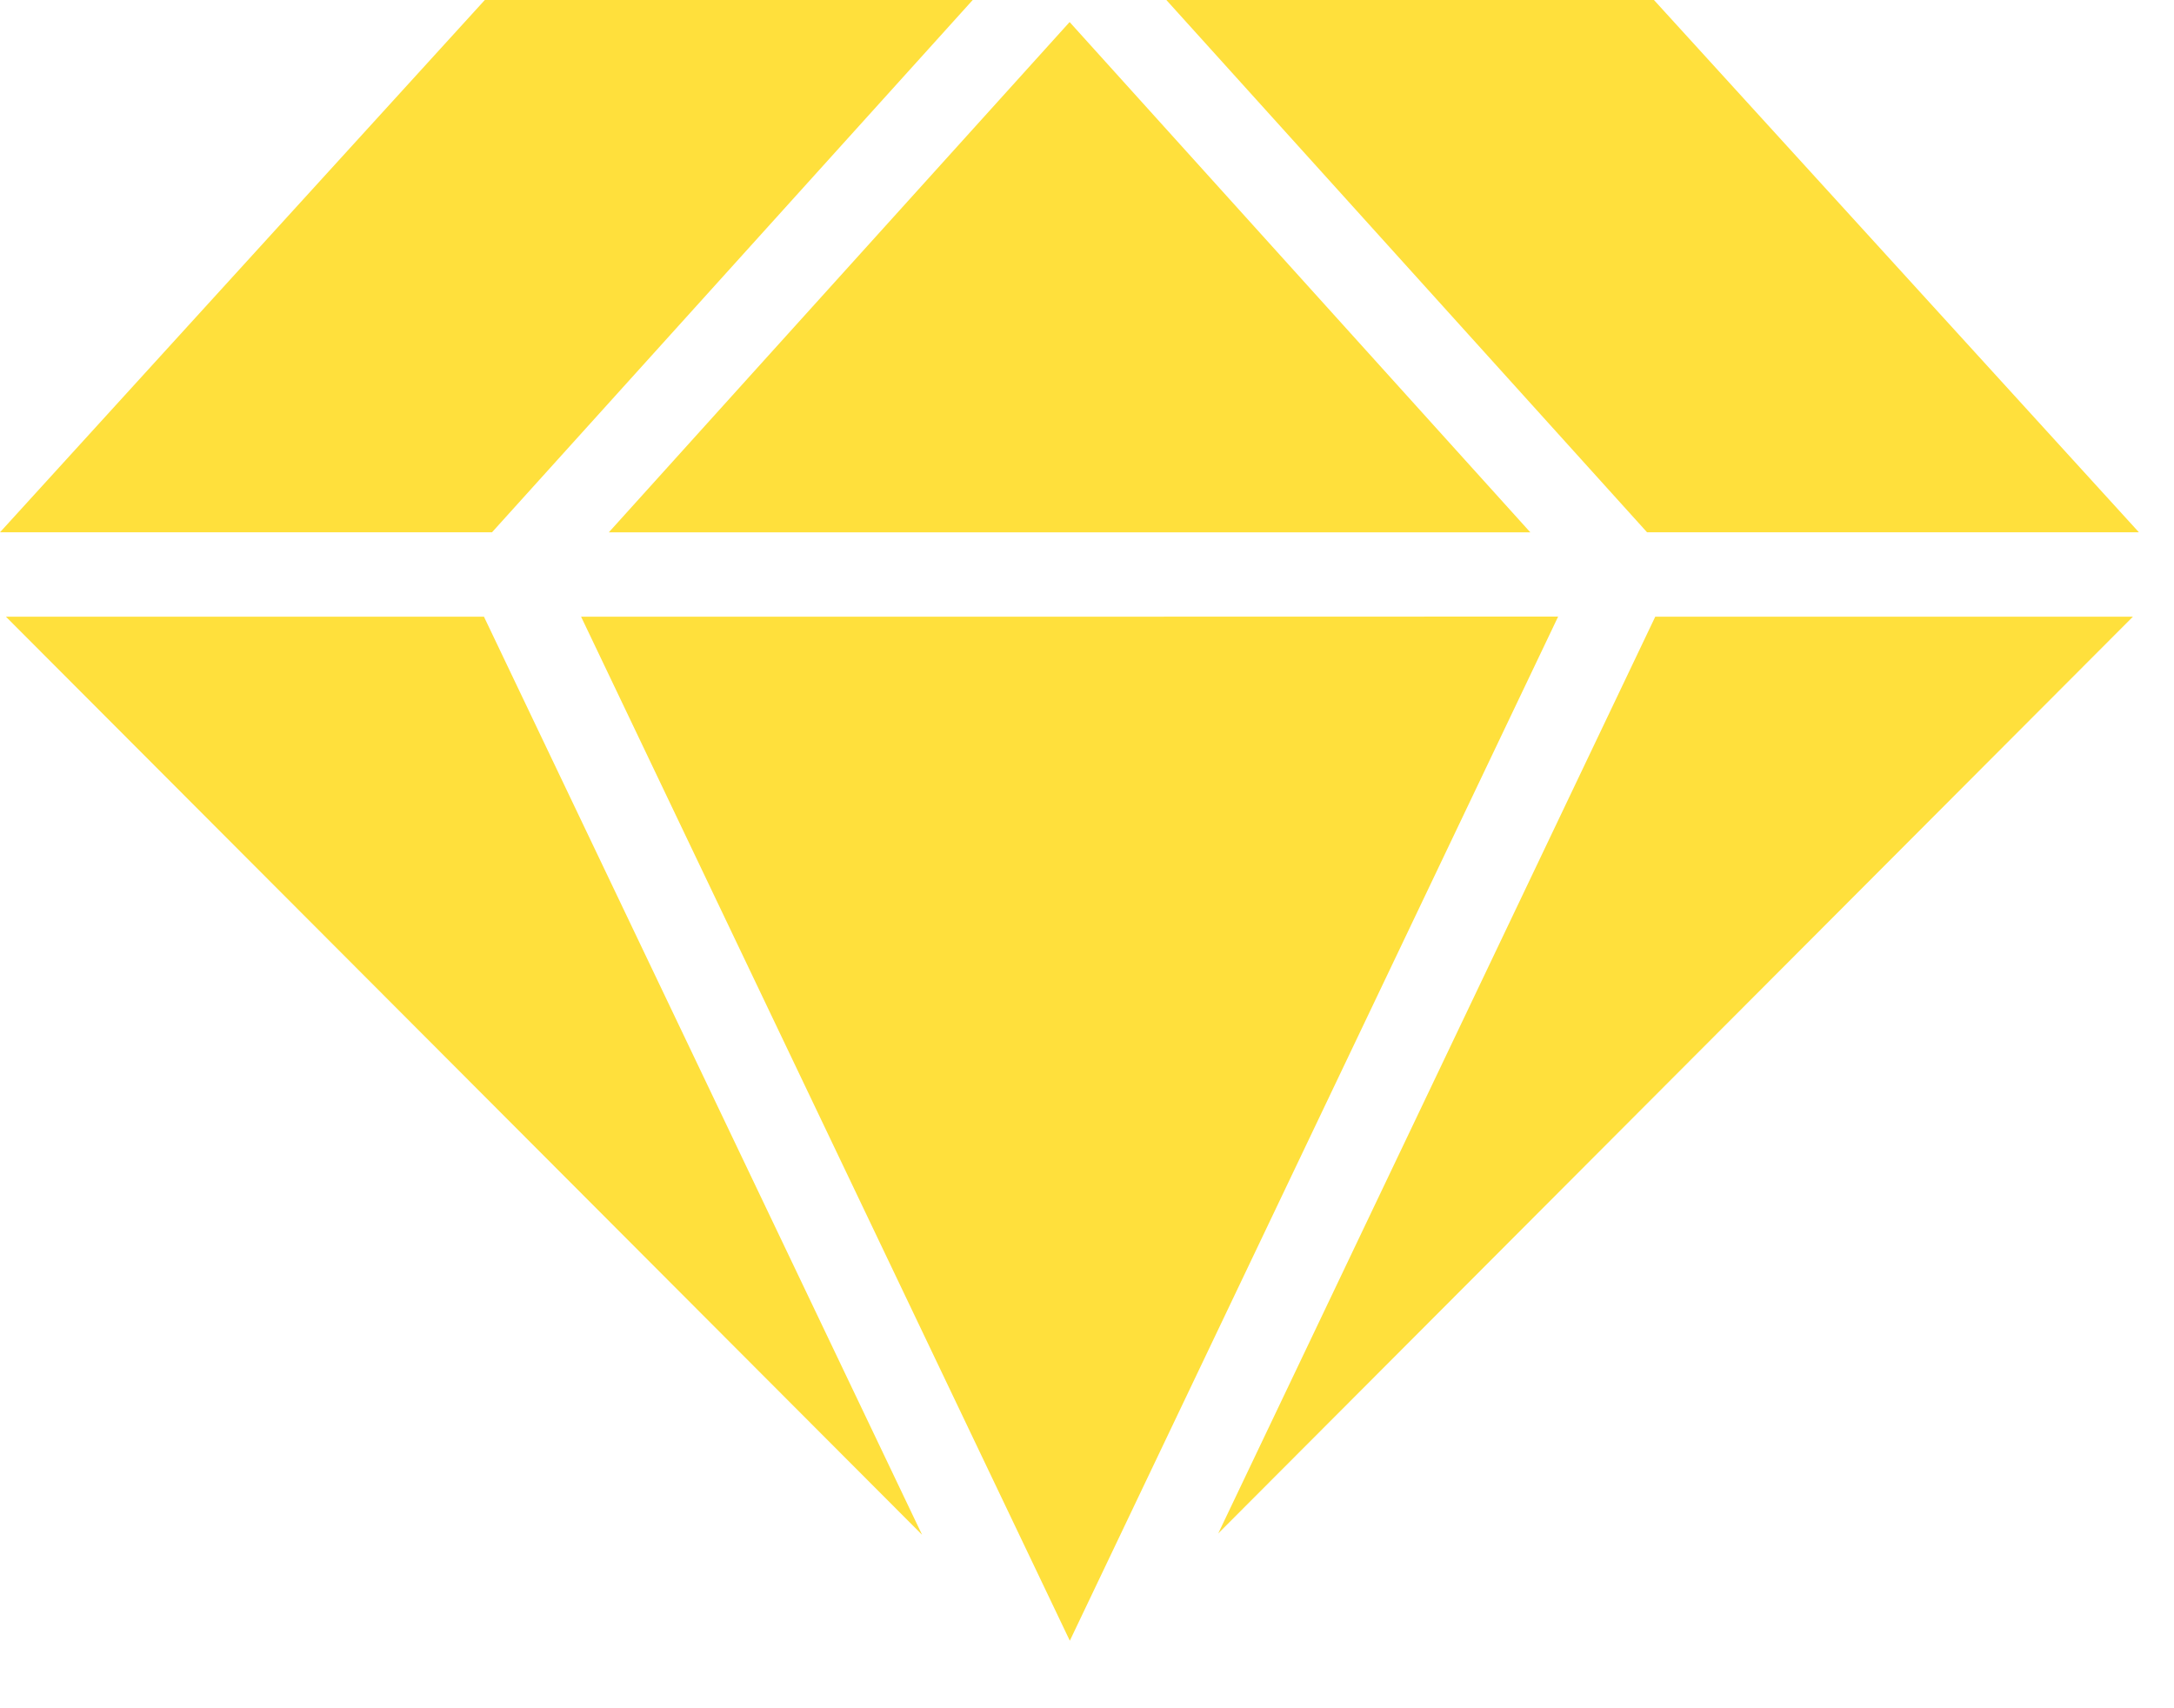 <svg xmlns="http://www.w3.org/2000/svg" version="1.1" xmlns:xlink="http://www.w3.org/1999/xlink" xmlns:svgjs="http://svgjs.dev/svgjs" width="28" height="22"><svg width="28" height="22" viewBox="0 0 28 22" fill="none" xmlns="http://www.w3.org/2000/svg">
  <path d="M11.953 0.637L12.528 4.2839e-05H6.244L0 6.855H6.337L11.953 0.637ZM7.841 6.856H19.71L16.483 3.282L13.776 0.284L9.685 4.813L7.841 6.856ZM0.076 7.942L11.876 19.766L6.233 7.942H0.076ZM20.068 7.941H19.039L14.716 7.942H7.484L13.739 21.047L13.779 21.13L19.738 8.633L20.068 7.941ZM15.69 19.749L27.471 7.942H21.319L15.69 19.749ZM27.548 6.855L21.302 0H15.022L21.213 6.855H27.548Z" fill="#FFE03C"></path>
</svg><style>@media (prefers-color-scheme: light) { :root { filter: none; } }
@media (prefers-color-scheme: dark) { :root { filter: none; } }
</style></svg>